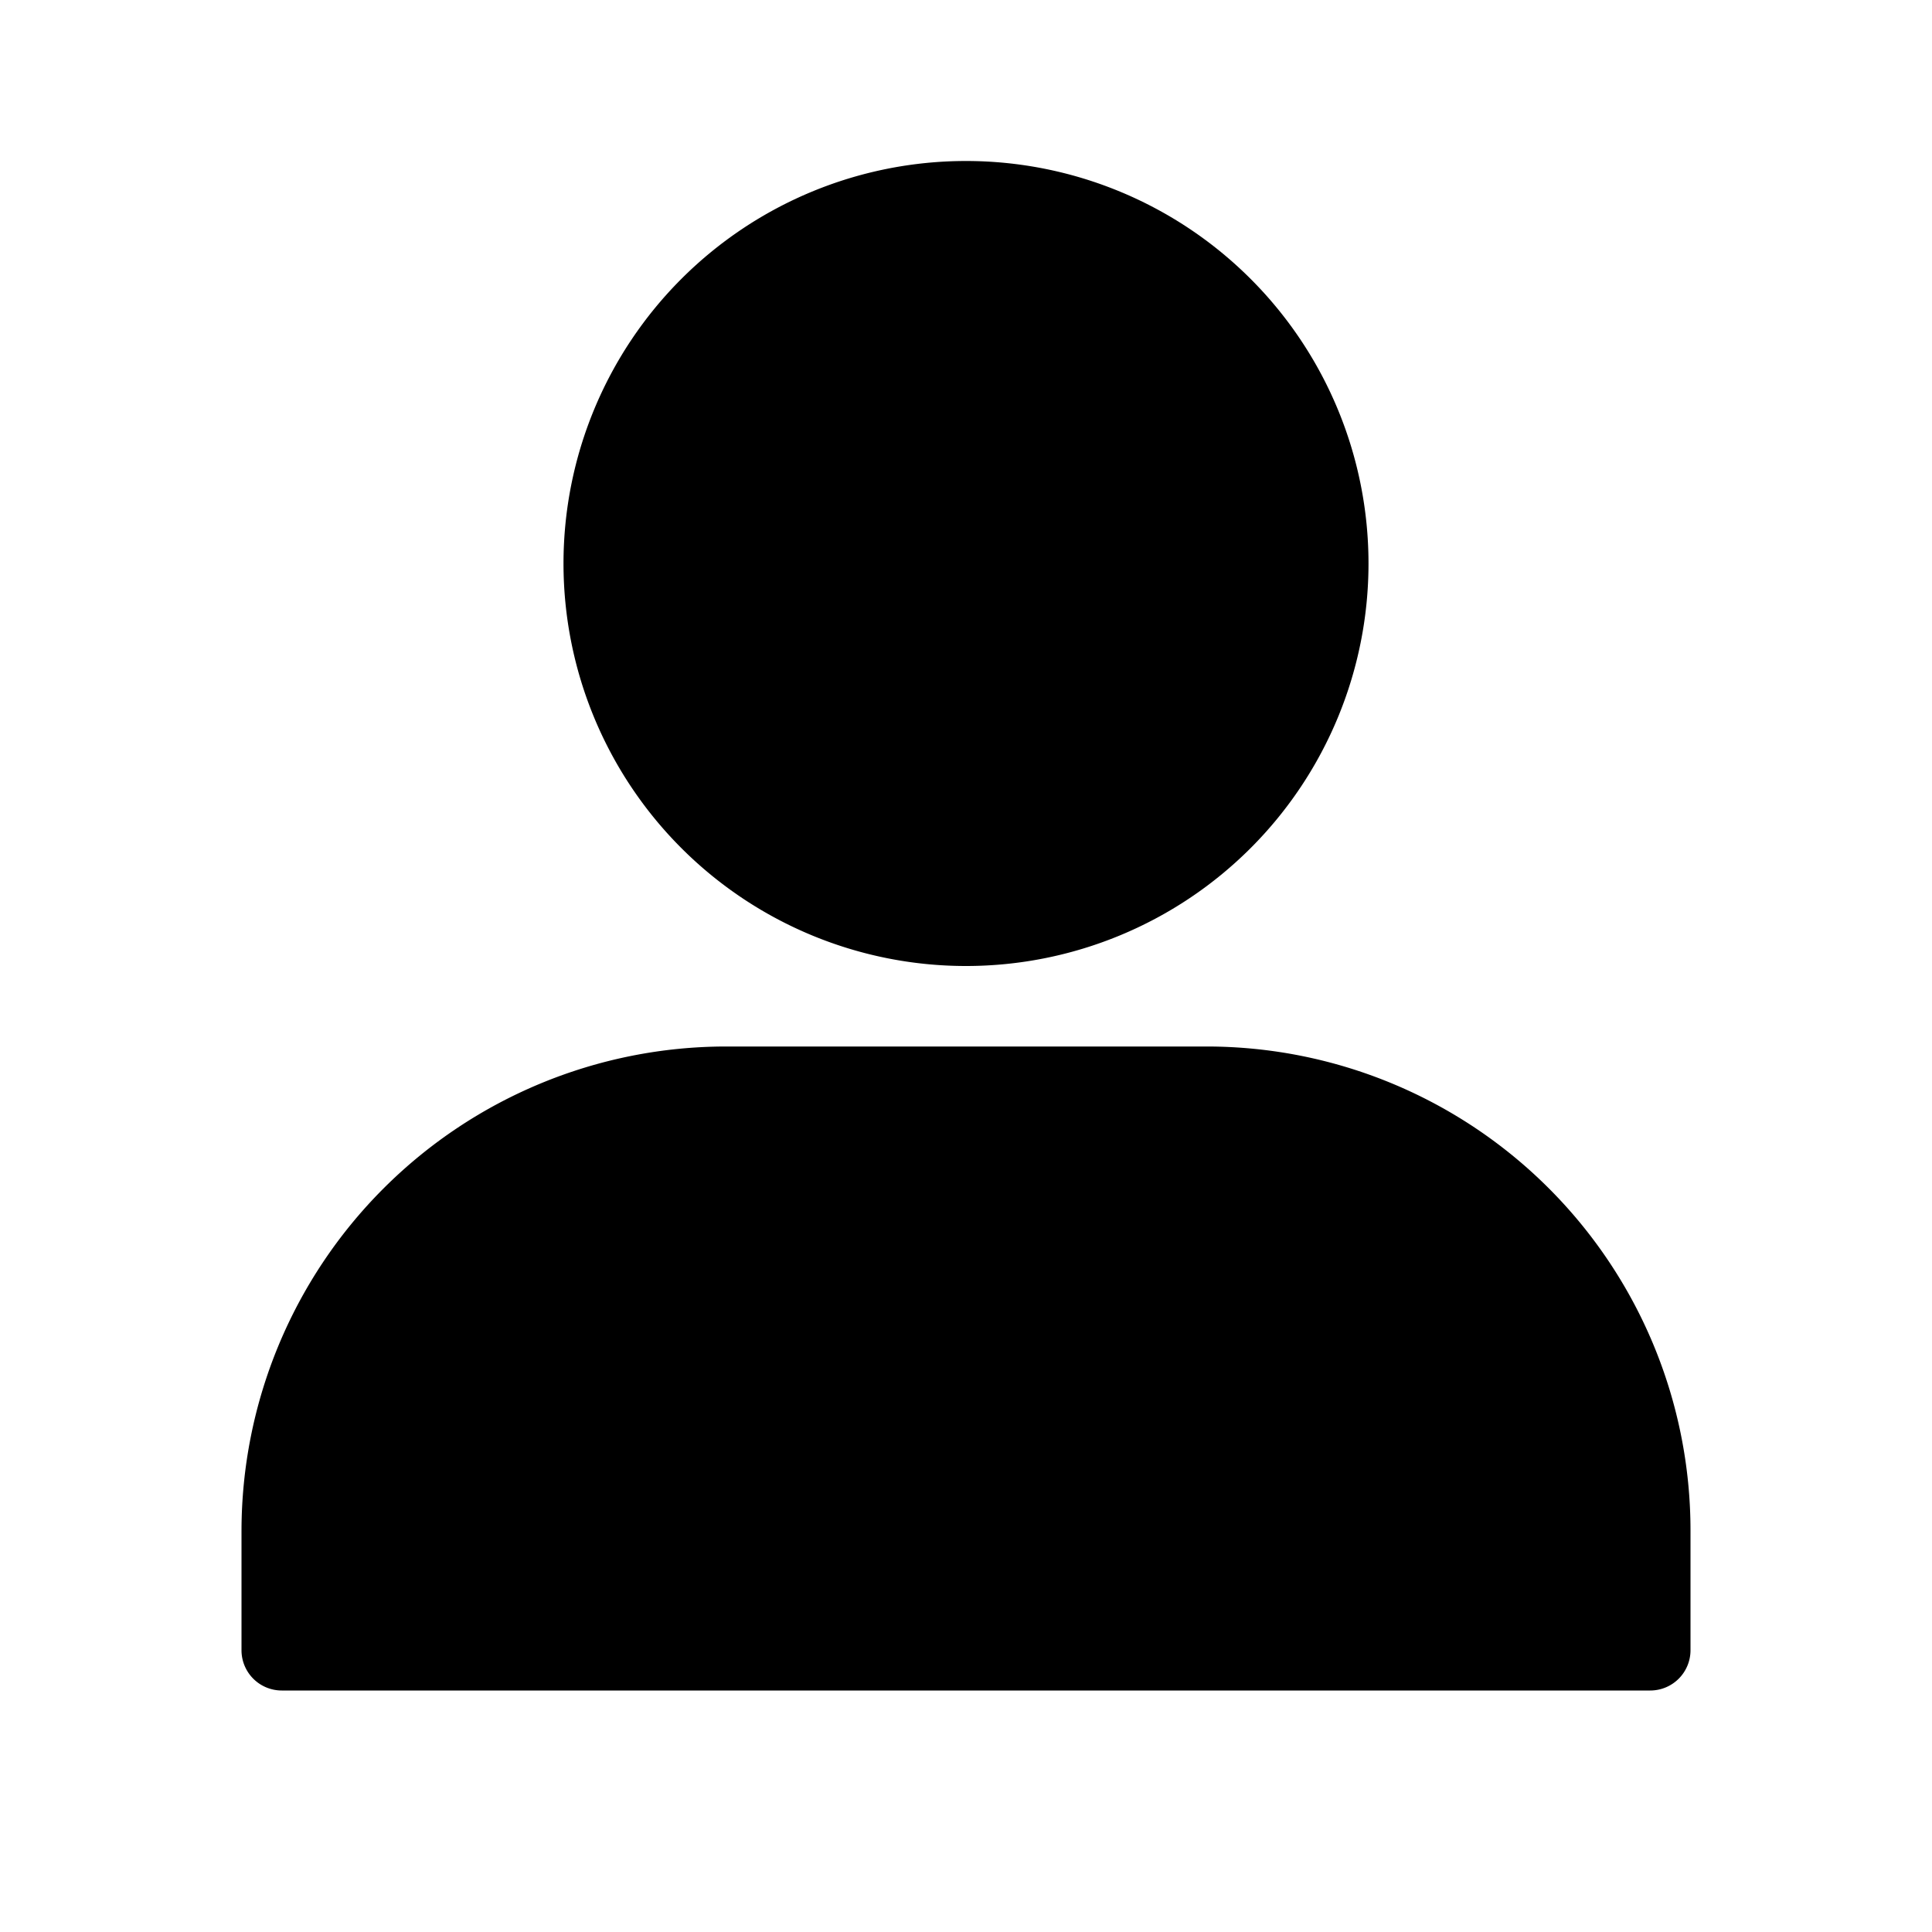 <?xml version="1.0" standalone="no"?><!DOCTYPE svg PUBLIC "-//W3C//DTD SVG 1.1//EN" "http://www.w3.org/Graphics/SVG/1.1/DTD/svg11.dtd"><svg t="1607324834783" class="icon" viewBox="0 0 1024 1024" version="1.1" xmlns="http://www.w3.org/2000/svg" p-id="8383" xmlns:xlink="http://www.w3.org/1999/xlink" width="200" height="200"><defs><style type="text/css"></style></defs><path d="M512 512a213.333 213.333 0 1 1 0-426.667 213.333 213.333 0 0 1 0 426.667z m-127.061 42.667h254.549A256.512 256.512 0 0 1 896 811.179V874.667a21.333 21.333 0 0 1-21.333 21.333h-725.333a21.333 21.333 0 0 1-21.333-21.333v-63.061A256.939 256.939 0 0 1 384.939 554.667z" p-id="8384"></path></svg>